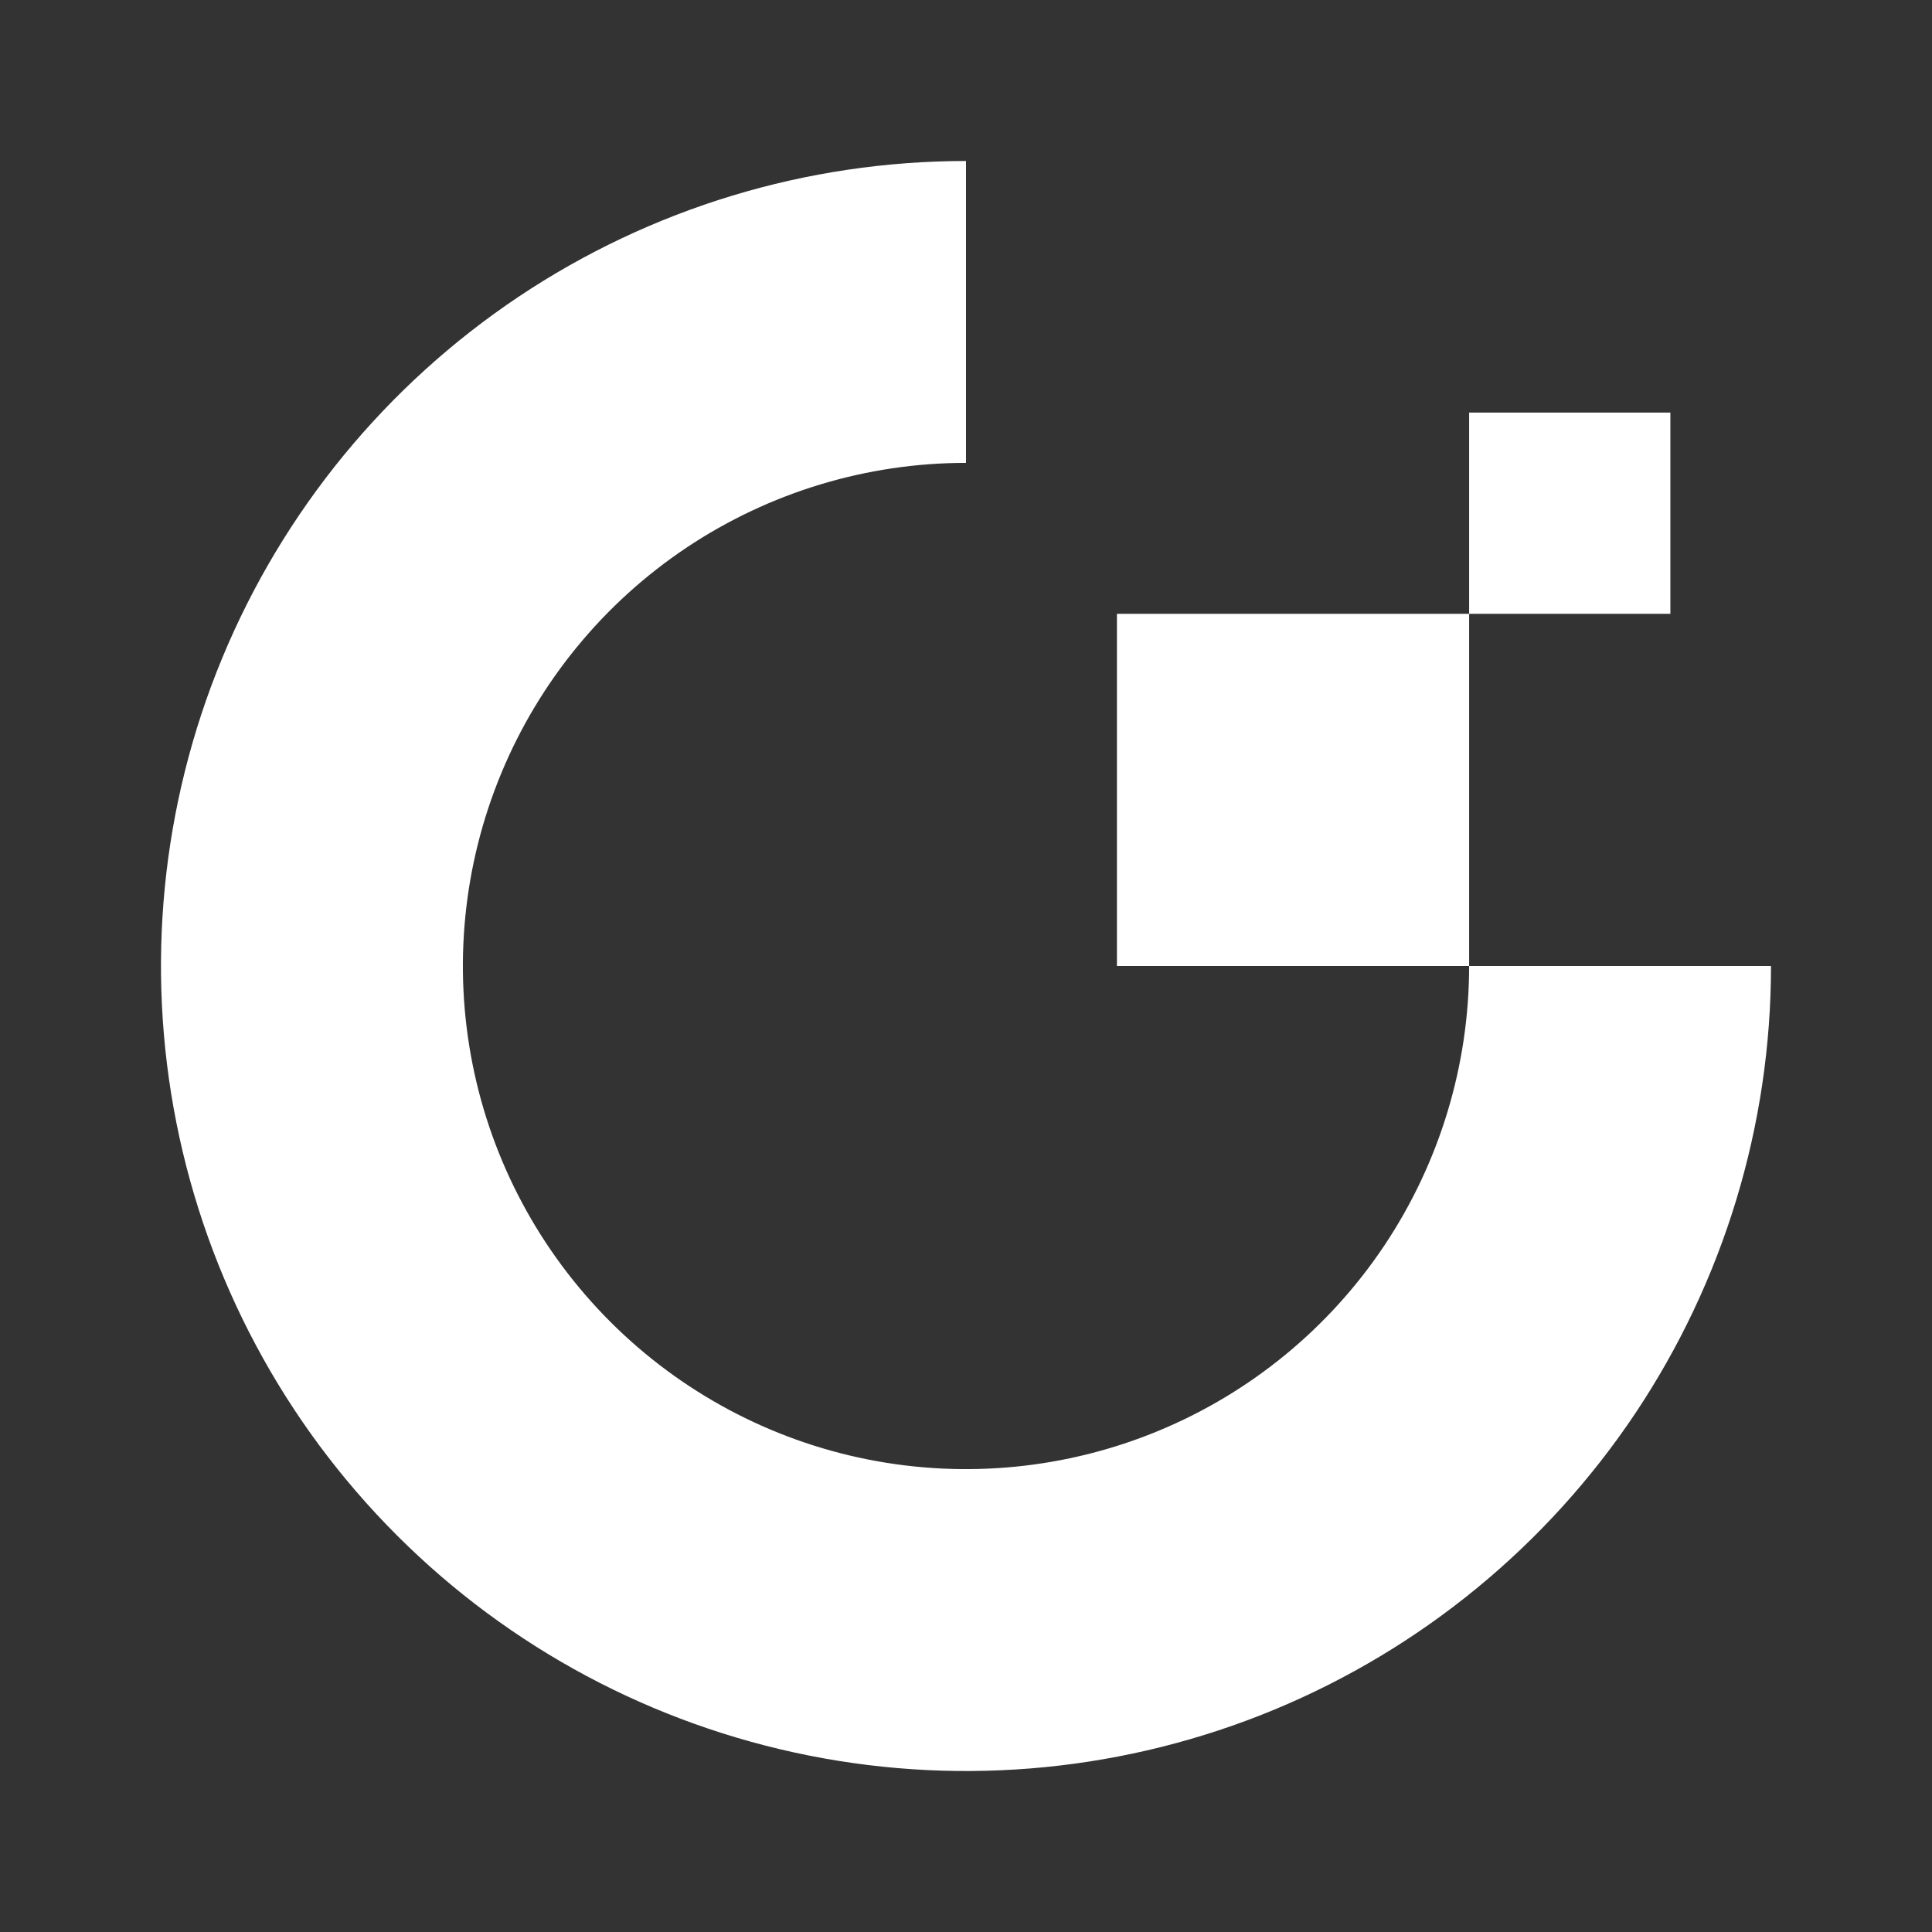 <svg width="24" height="24" viewBox="0 0 24 24" fill="none" xmlns="http://www.w3.org/2000/svg">
<rect x="0" y="0" width="24" height="24" fill="#333333" stroke="none"/>
<path d="M18.25 12C18.25 13.236 17.883 14.444 17.197 15.472C16.51 16.5 15.534 17.301 14.392 17.774C13.25 18.247 11.993 18.371 10.781 18.13C9.568 17.889 8.455 17.293 7.581 16.419C6.707 15.545 6.111 14.432 5.87 13.219C5.629 12.007 5.753 10.75 6.226 9.608C6.699 8.466 7.5 7.49 8.528 6.803C9.556 6.117 10.764 5.75 12 5.75V2C10.022 2 8.089 2.586 6.444 3.685C4.8 4.784 3.518 6.346 2.761 8.173C2.004 10 1.806 12.011 2.192 13.951C2.578 15.891 3.53 17.672 4.929 19.071C6.327 20.47 8.109 21.422 10.049 21.808C11.989 22.194 13.999 21.996 15.827 21.239C17.654 20.482 19.216 19.2 20.315 17.556C21.413 15.911 22 13.978 22 12H18.25ZM18.25 7.625V12H13.875V7.625H18.25ZM18.25 7.625V5.125H20.75V7.625H18.25Z" fill="white"/>
</svg>
